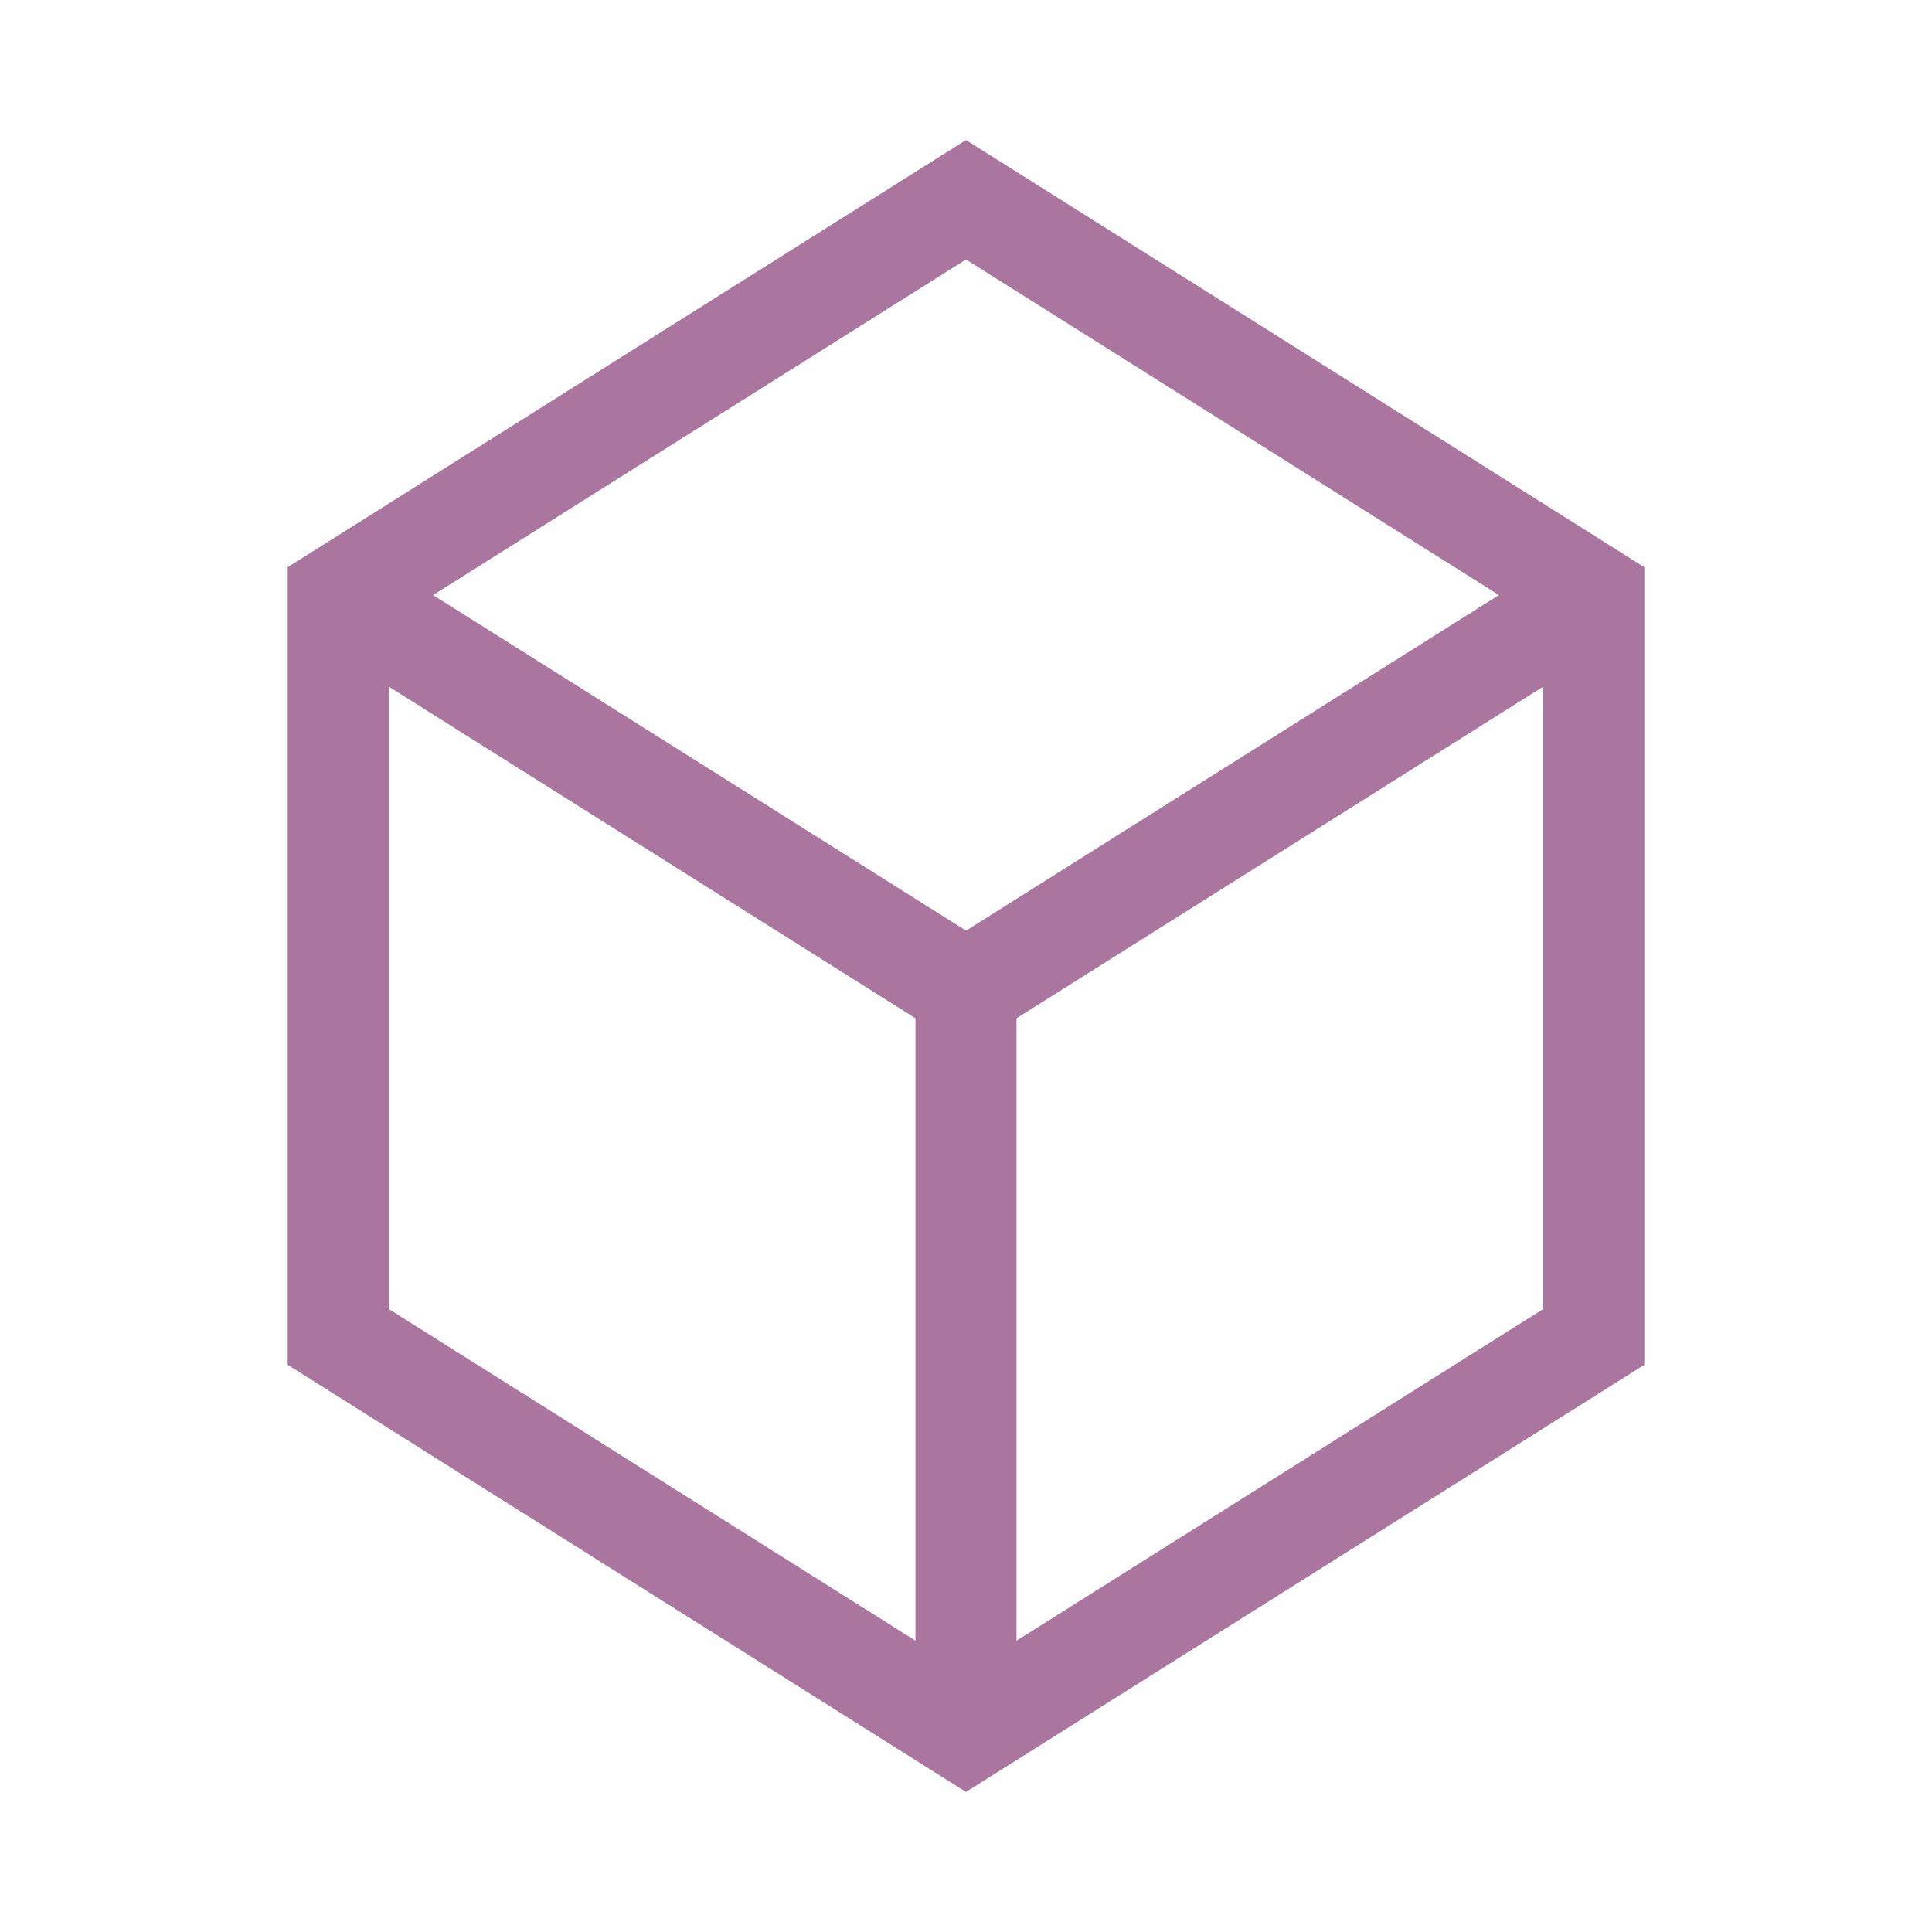 <svg width="24" height="24" version="1.1" xmlns="http://www.w3.org/2000/svg" xmlns:xlink="http://www.w3.org/1999/xlink" fill="#aa759f" viewBox="-41.588 -41.588 573.628 573.628" stroke-width="0"> <path d="M245.226,0L43.836,126.814v236.823l201.39,126.814l201.39-126.814V126.814L245.226,0z M403.465,135.095l-158.239,99.643
	L86.987,135.095l158.239-99.643L403.465,135.095z M73.836,162.267l156.39,98.477v184.81l-156.39-98.478V162.267z M260.226,445.555
	v-184.81l156.39-98.478v184.81L260.226,445.555z" stroke-width="0"></path> <g stroke-width="0"></g> <g stroke-width="0"></g> <g stroke-width="0"></g> <g stroke-width="0"></g> <g stroke-width="0"></g> <g stroke-width="0"></g> <g stroke-width="0"></g> <g stroke-width="0"></g> <g stroke-width="0"></g> <g stroke-width="0"></g> <g stroke-width="0"></g> <g stroke-width="0"></g> <g stroke-width="0"></g> <g stroke-width="0"></g> <g stroke-width="0"></g></svg>